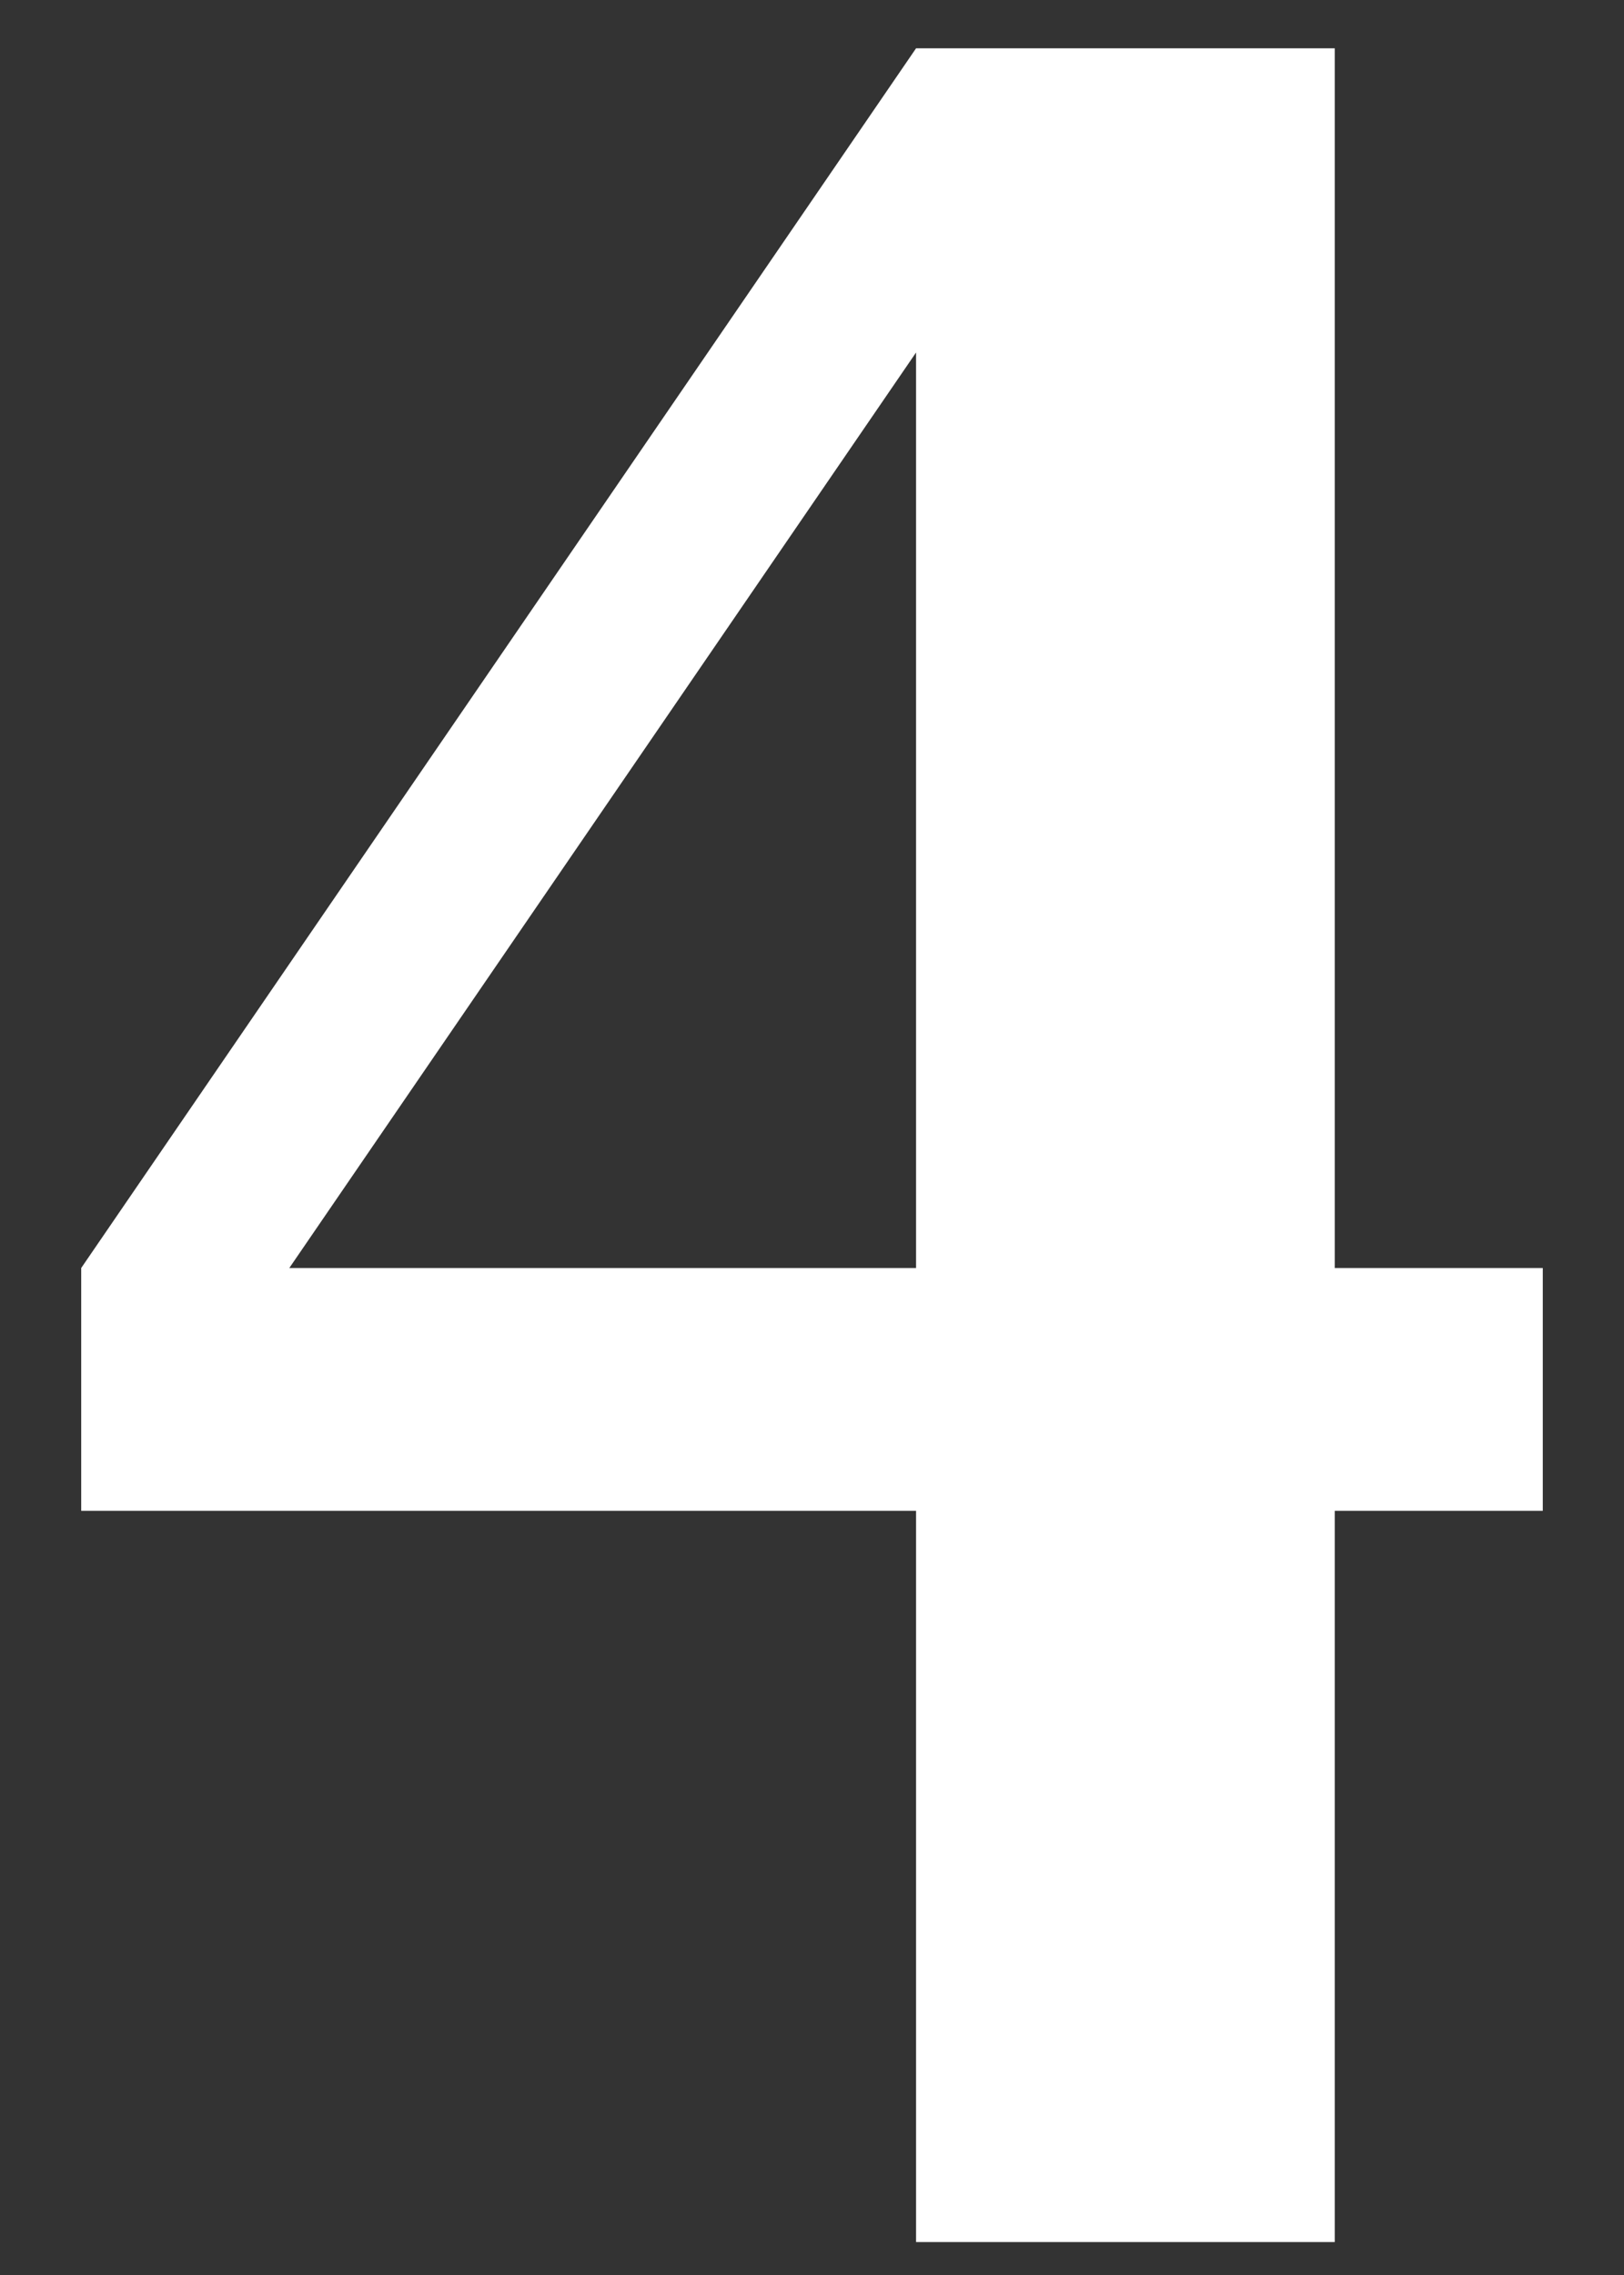 <svg xmlns="http://www.w3.org/2000/svg" width="50" height="70" viewBox="0 0 50 70"><rect x="0" y="0" width="50" height="70" fill="#333333" stroke="none"/><path d="M28.204 39.016v-28.17L8.907 39.016h19.297zm0 29.97v-22.5H2.5v-7.47l25.704-37.53h12.89v37.53H47.5v7.47h-6.406v22.5h-12.89z" style="-inkscape-font-specification:Silom" font-size="83.348" font-family="Silom" letter-spacing="0" word-spacing="0" fill="#fff"/></svg>